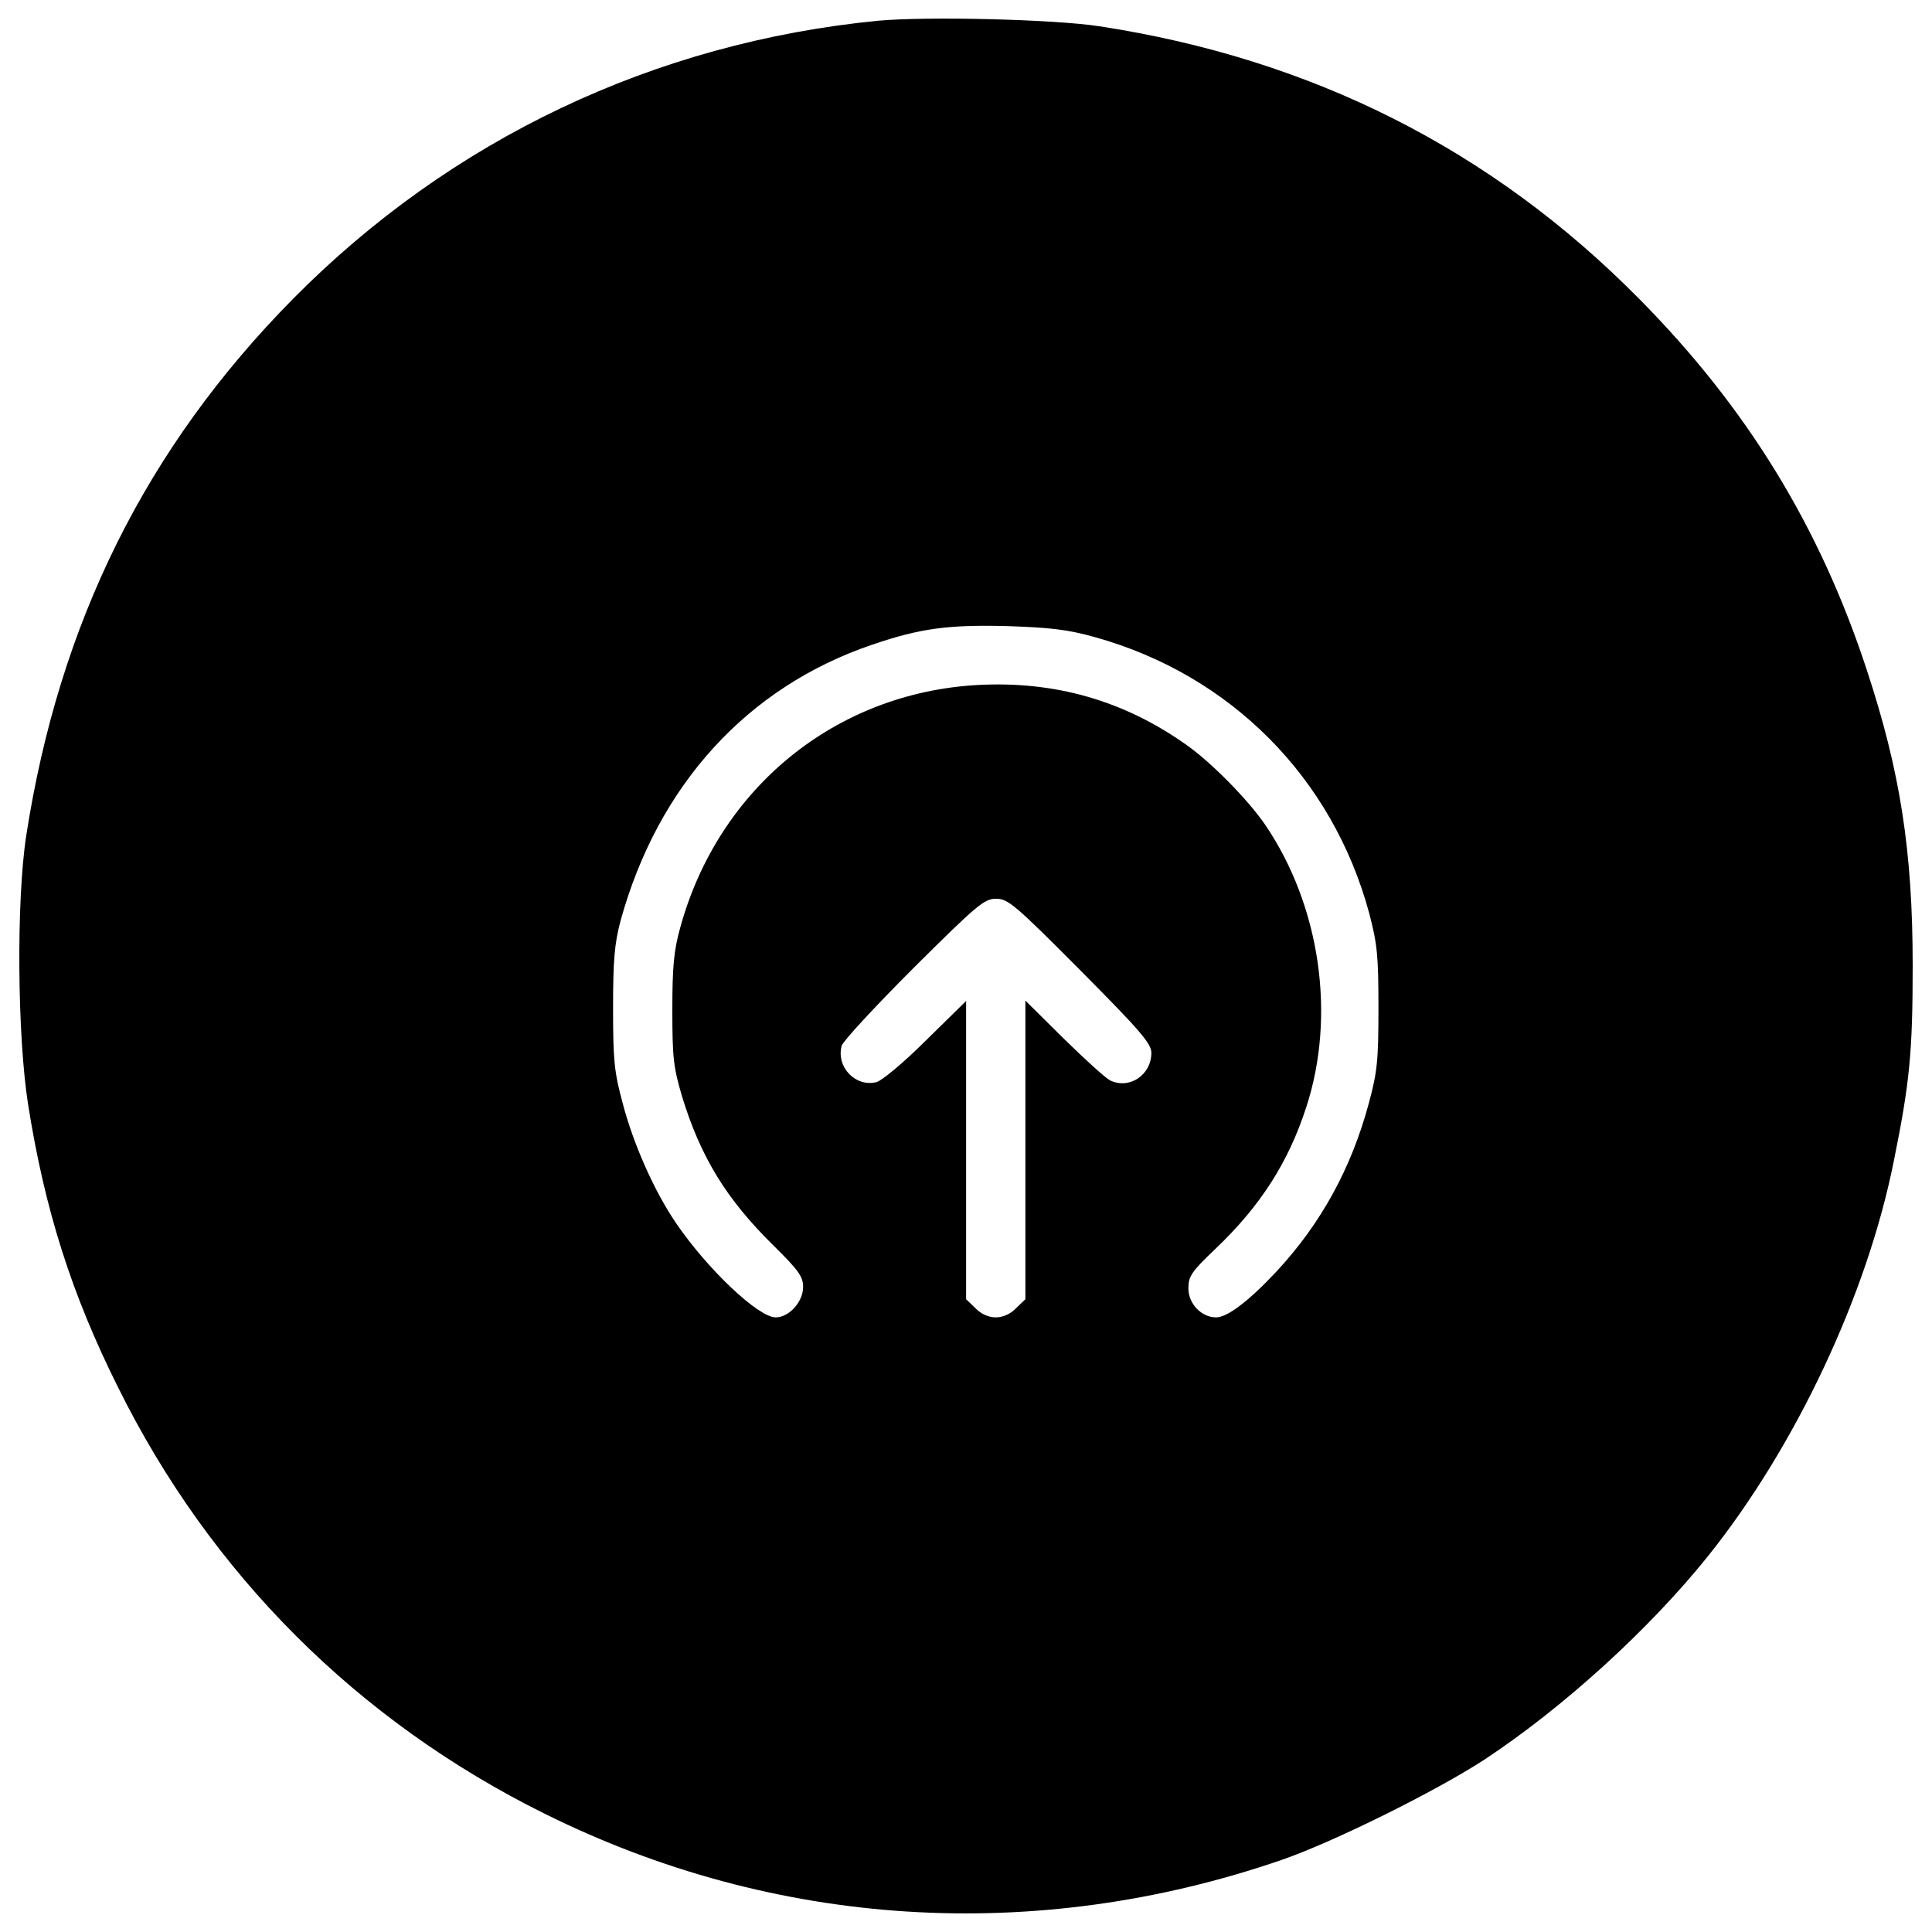 <?xml version="1.0" encoding="utf-8"?>
<!-- Svg Vector Icons : http://www.sfont.cn -->
<!DOCTYPE svg PUBLIC "-//W3C//DTD SVG 1.1//EN" "http://www.w3.org/Graphics/SVG/1.1/DTD/svg11.dtd">
<svg version="1.1" xmlns="http://www.w3.org/2000/svg" xmlns:xlink="http://www.w3.org/1999/xlink" x="0px" y="0px" viewBox="0 0 1000 1000" enable-background="new 0 0 1000 1000" xml:space="preserve">
<g><g transform="translate(0,512) scale(0.1,-0.1)"><path d="M4546.1,5012.8c-1158.2-113.1-2212.9-613.6-3029.8-1440.1C757,2803.8,306.3,1896.8,135.7,794.1c-51.8-339.4-46-1033.6,9.6-1390.2c86.3-544.6,224.4-981.8,466-1465C1088.7-3025.7,1850-3787,2816.5-4266.4c1194.6-594.5,2540.8-678.8,3814.1-241.6c268.5,92,805.4,358.6,1054.7,521.6c406.5,268.5,849.5,671.2,1154.4,1050.8c454.5,567.6,824.6,1353.8,962.6,2046.1C9884.7-483,9900-325.7,9900,123c0,594.5-65.2,1006.7-237.8,1530.2c-243.5,742.1-621.3,1357.7-1177.4,1919.5c-763.2,772.8-1693.2,1242.6-2793.9,1411.3C5453.1,5020.5,4797.3,5035.8,4546.1,5012.8z M5667.9,1822c701.8-195.6,1229.2-726.8,1419-1428.6c42.2-161.1,47.9-220.5,47.9-490.9c0-270.4-5.7-329.8-49.8-492.8c-90.1-335.6-247.4-623.2-479.4-872.5c-141.9-151.5-253.1-235.9-310.7-235.9c-76.7,0-143.8,71-143.8,149.6c0,63.3,15.3,86.3,140,205.2c233.9,222.5,377.8,448.7,469.8,732.5c155.3,473.6,72.9,1043.2-212.8,1463.1c-88.2,128.5-276.1,320.2-406.5,412.3c-324.1,230.1-680.7,331.7-1079.6,310.6c-738.3-40.3-1344.2-535-1541.7-1257.9c-32.6-117-40.3-201.3-40.3-423.8c0-247.4,5.8-297.2,49.9-446.8c95.9-314.5,230.1-533.1,471.7-770.9c132.3-130.4,155.3-163,155.3-216.7c0-76.7-72.9-157.2-141.9-157.2c-90.1,0-352.8,249.3-513.9,485.1c-113.1,164.9-222.4,410.4-278.1,623.2c-44.1,163-49.8,222.5-49.8,492.8c0,249.3,7.7,333.6,38.4,450.6c193.7,703.8,657.7,1211.9,1304,1430.5c247.4,84.4,391.2,103.5,696.1,95.9C5435.9,1871.8,5524.1,1862.2,5667.9,1822z M5591.2,98.1c312.6-314.5,368.2-379.7,368.2-427.6c0-115.1-115.1-191.8-214.8-141.9c-24.9,13.4-132.3,111.2-239.7,216.7L5307.4-59.2V-832v-772.8l-47.9-46c-28.8-30.7-69-47.9-105.5-47.9c-36.4,0-76.7,17.3-105.5,47.9l-47.9,46v770.9v772.8l-207.1-203.3c-113.1-113.1-228.2-209-257-216.7c-107.4-26.8-209,76.7-180.2,187.9c5.8,23,172.6,203.3,372,402.7c329.8,327.9,366.3,358.6,427.6,358.6C5217.3,468.1,5253.7,437.5,5591.2,98.1z"/></g></g>
</svg>